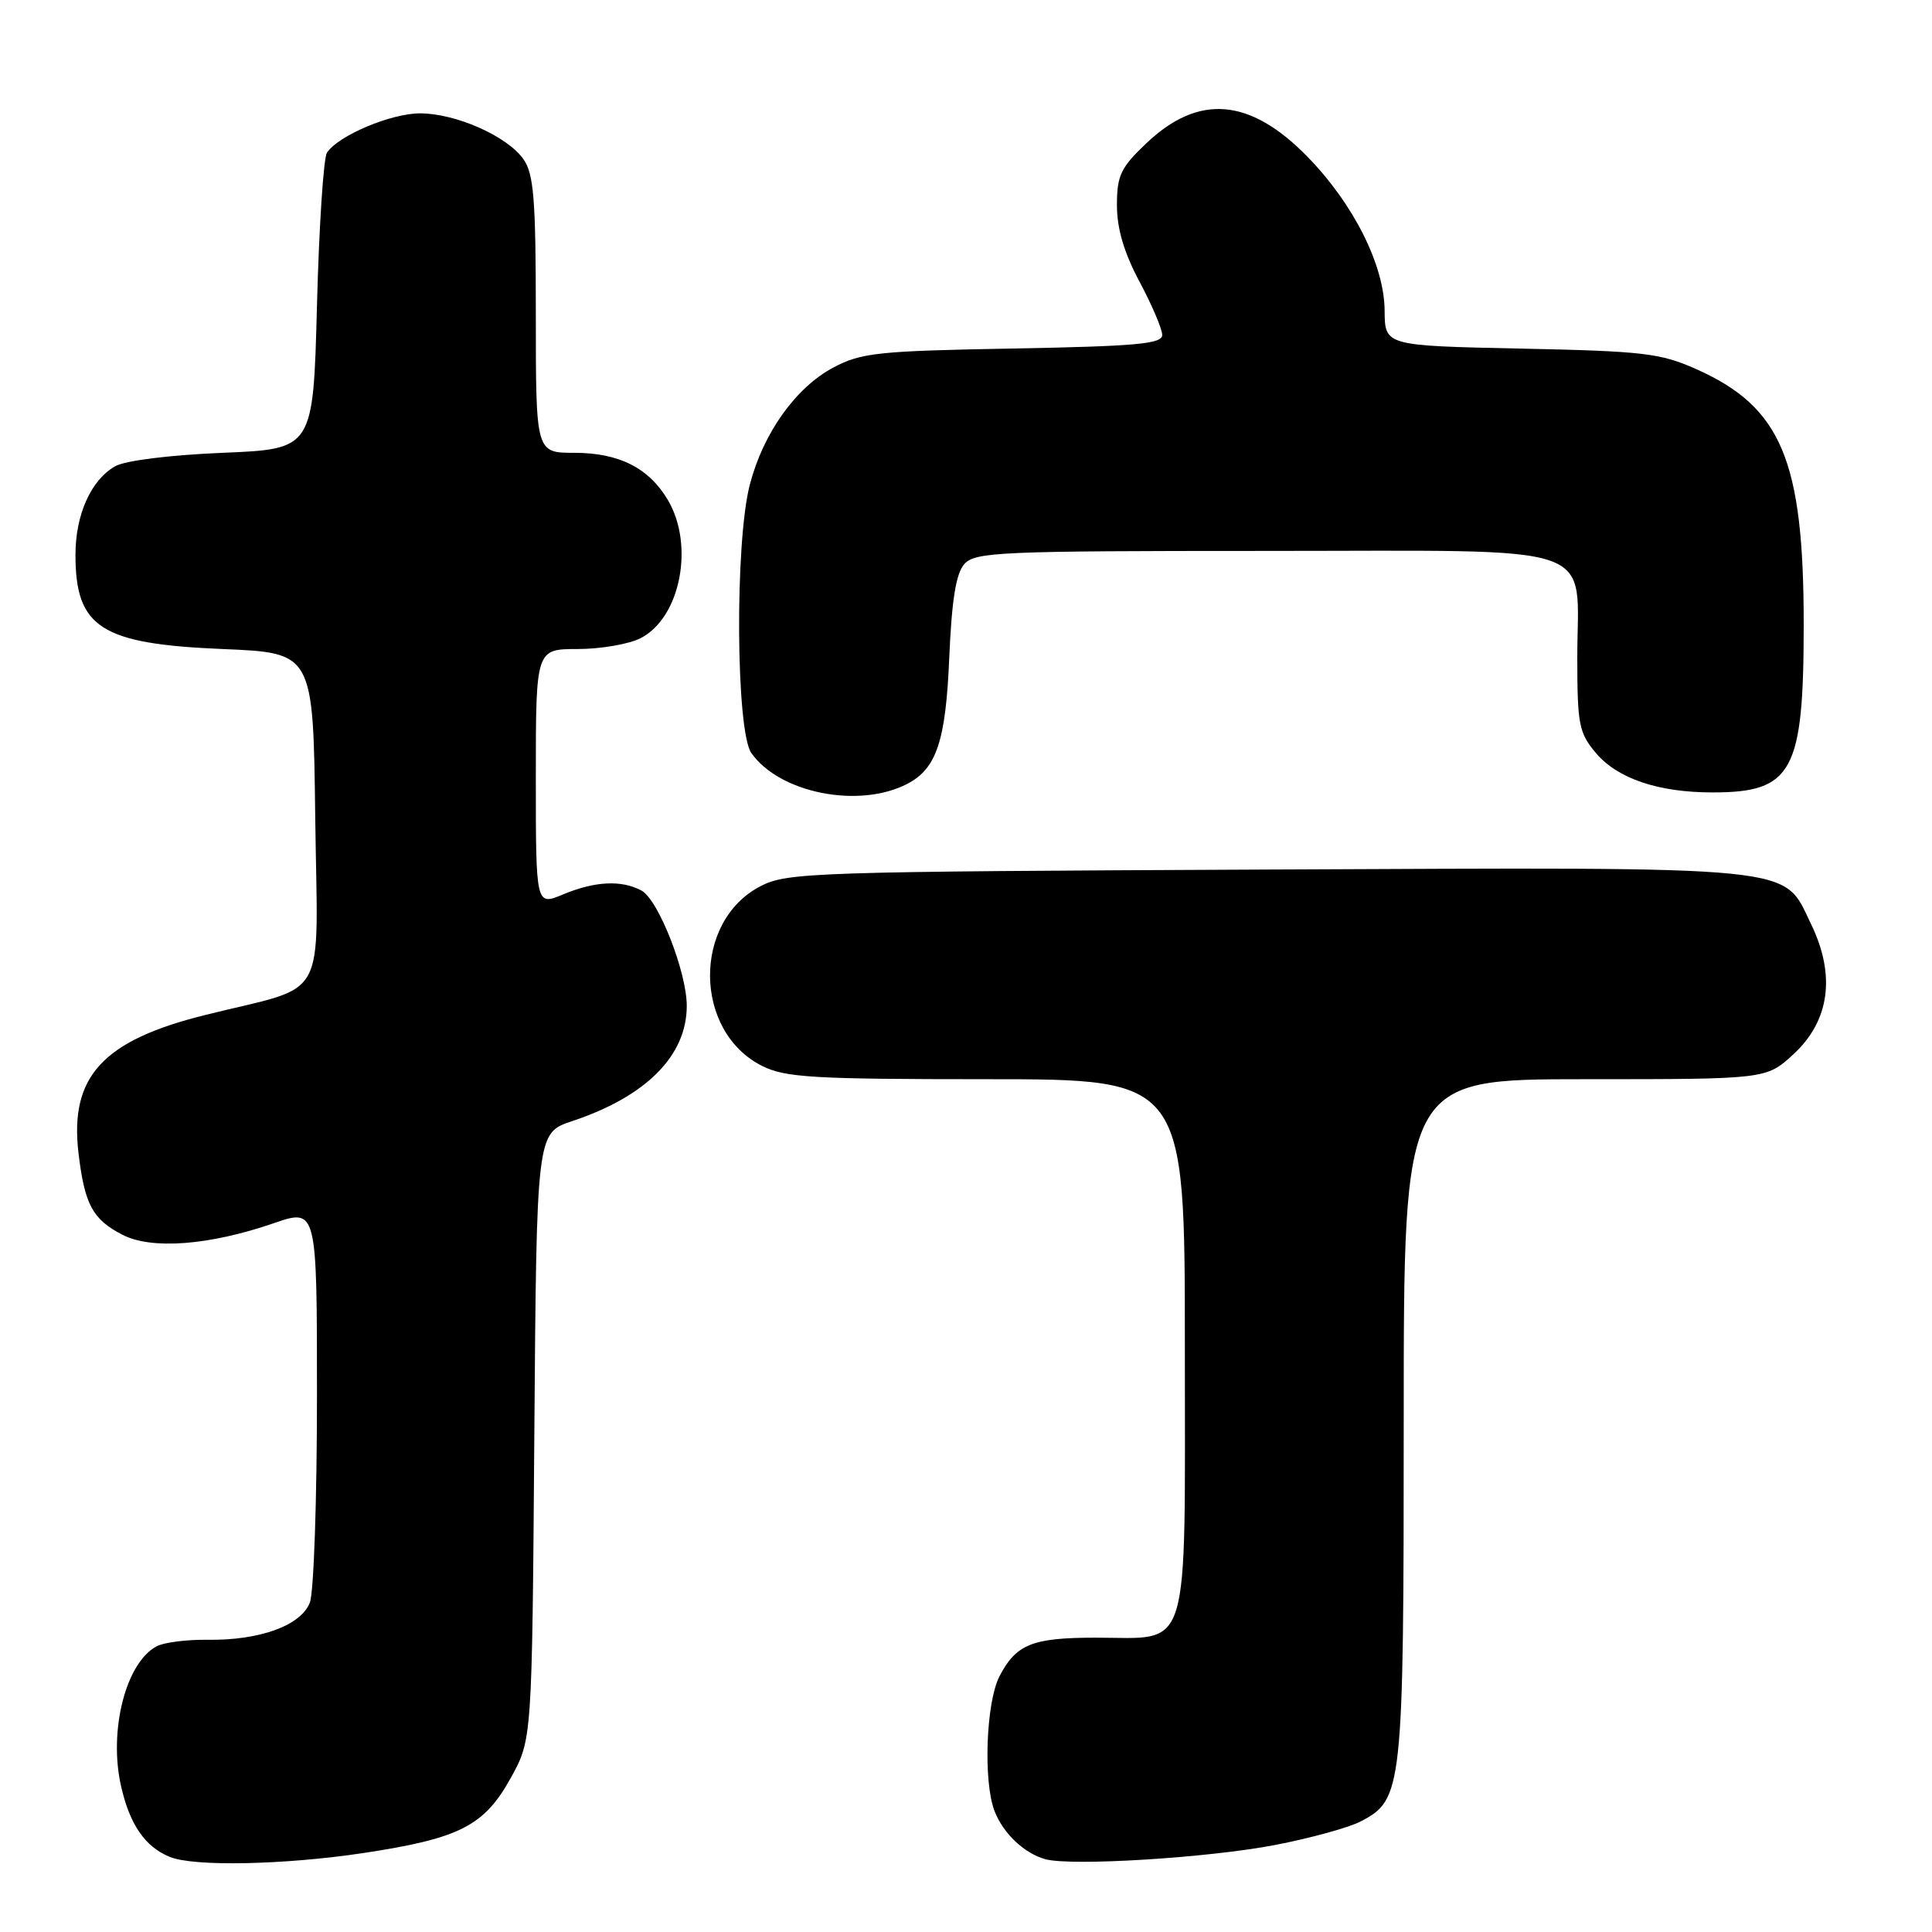 <?xml version="1.0" encoding="UTF-8" standalone="no"?>
<!DOCTYPE svg PUBLIC "-//W3C//DTD SVG 1.1//EN" "http://www.w3.org/Graphics/SVG/1.1/DTD/svg11.dtd" >
<svg xmlns="http://www.w3.org/2000/svg" xmlns:xlink="http://www.w3.org/1999/xlink" version="1.1" viewBox="0 0 256 256">
 <g >
 <path fill="currentColor"
d=" M 48.13 245.54 C 60.89 243.61 64.15 241.96 67.67 235.60 C 70.50 230.50 70.50 230.50 70.80 190.31 C 71.10 150.13 71.10 150.13 75.80 148.56 C 85.62 145.29 90.99 139.90 91.00 133.29 C 91.00 128.80 87.23 119.19 84.99 118.00 C 82.35 116.58 78.82 116.76 74.62 118.51 C 71.00 120.03 71.00 120.03 71.00 103.01 C 71.00 86.00 71.00 86.00 76.55 86.00 C 79.60 86.00 83.36 85.35 84.91 84.55 C 90.16 81.83 92.04 72.26 88.50 66.26 C 85.98 62.00 82.02 60.00 76.10 60.00 C 71.00 60.00 71.00 60.00 71.00 41.72 C 71.00 26.43 70.73 23.06 69.37 21.11 C 67.23 18.06 60.48 15.05 55.71 15.02 C 51.84 15.00 44.79 17.97 43.32 20.24 C 42.87 20.93 42.27 30.05 42.00 40.50 C 41.50 59.50 41.50 59.50 29.50 60.00 C 22.50 60.29 16.57 61.03 15.26 61.78 C 12.05 63.61 10.00 68.19 10.00 73.52 C 10.00 83.17 13.38 85.33 29.50 86.00 C 41.50 86.50 41.50 86.50 41.77 108.27 C 42.08 133.38 43.76 130.36 27.16 134.50 C 13.60 137.87 9.21 142.66 10.40 152.78 C 11.21 159.60 12.26 161.57 16.22 163.61 C 20.07 165.61 27.74 165.02 36.25 162.09 C 42.00 160.11 42.00 160.11 42.00 184.99 C 42.00 198.67 41.58 210.98 41.06 212.34 C 39.90 215.38 34.44 217.38 27.50 217.28 C 24.75 217.24 21.72 217.63 20.76 218.14 C 16.68 220.30 14.38 229.28 16.03 236.63 C 17.18 241.75 19.21 244.71 22.50 246.05 C 25.68 247.36 37.67 247.11 48.13 245.54 Z  M 168.95 244.47 C 173.59 243.58 178.69 242.18 180.27 241.36 C 185.87 238.46 186.00 237.29 186.00 188.03 C 186.00 143.00 186.00 143.00 210.01 143.00 C 234.03 143.00 234.03 143.00 237.61 139.72 C 242.44 135.29 243.27 129.25 239.98 122.46 C 236.16 114.58 239.45 114.91 167.71 115.22 C 107.65 115.49 104.31 115.60 100.78 117.42 C 91.75 122.09 91.88 136.69 101.00 141.25 C 104.07 142.78 107.76 143.00 130.75 143.00 C 157.00 143.00 157.00 143.00 157.00 178.44 C 157.00 219.95 157.90 217.00 145.21 217.00 C 136.78 217.00 134.64 217.86 132.43 222.13 C 130.65 225.59 130.27 236.10 131.79 240.00 C 132.95 242.96 135.71 245.57 138.50 246.35 C 141.91 247.30 160.08 246.18 168.95 244.47 Z  M 120.25 103.85 C 124.10 101.83 125.32 98.16 125.78 87.17 C 126.11 79.50 126.67 76.01 127.77 74.75 C 129.19 73.14 132.39 73.00 167.60 73.00 C 212.96 73.00 209.00 71.65 209.00 87.15 C 209.00 95.97 209.22 97.11 211.44 99.75 C 214.32 103.17 219.72 105.00 226.93 105.00 C 237.52 105.00 239.00 102.28 239.00 82.73 C 239.00 60.97 236.04 53.94 224.76 48.91 C 220.01 46.79 217.75 46.53 201.50 46.19 C 183.50 45.81 183.50 45.81 183.47 41.16 C 183.43 35.13 179.35 27.01 173.21 20.73 C 165.60 12.96 158.81 12.41 151.89 18.99 C 148.49 22.22 148.00 23.26 148.00 27.20 C 148.00 30.30 148.94 33.48 151.00 37.34 C 152.65 40.43 154.00 43.61 154.00 44.39 C 154.00 45.57 150.53 45.88 134.25 46.18 C 116.34 46.50 114.12 46.74 110.44 48.69 C 105.43 51.35 101.13 57.38 99.35 64.24 C 97.36 71.90 97.51 96.85 99.55 99.77 C 103.29 105.11 113.86 107.19 120.25 103.85 Z "/>
</g>
</svg>